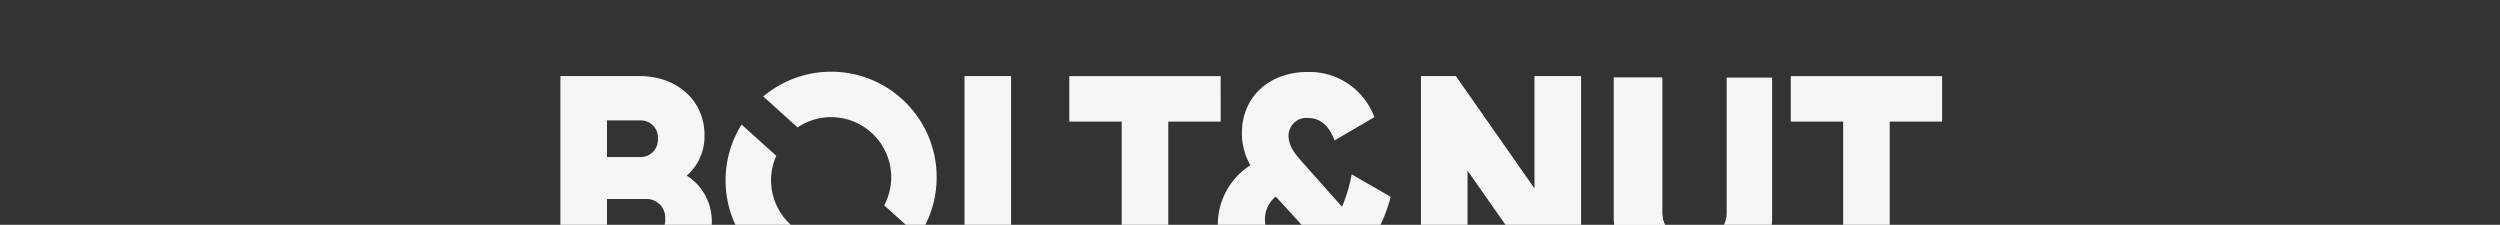 <svg xmlns="http://www.w3.org/2000/svg" width="1201" height="108.001" viewBox="0 0 1201 108.001">
  <rect x="0" y="0" width="1201" height="108.001" fill="#333333" stroke="none"/>
  <defs>
    <style>
      .cls-1 {
        fill: #f6f6f6;
      }

      .cls-2 {
        fill: none;
      }
    </style>
  </defs>
  <g id="그룹_5049" data-name="그룹 5049" transform="translate(-359 -3302)">
    <g id="그룹_5048" data-name="그룹 5048">
      <path id="빼기_5" data-name="빼기 5" class="cls-1" d="M23156.592-612.557h-22.371V-684h38.318c8.441,0,16.2,2.753,21.852,7.753a26.373,26.373,0,0,1,6.625,8.95,28.17,28.17,0,0,1,2.43,11.674,25.373,25.373,0,0,1-2.111,10.7,25.017,25.017,0,0,1-6.418,8.752,25.512,25.512,0,0,1,8.959,9.587,26,26,0,0,1,3.07,12.844c0,.4-.008.8-.02,1.183h-22.65a9.1,9.1,0,0,0,.287-2.883l-.006.006a9.053,9.053,0,0,0-2.525-6.843,8.827,8.827,0,0,0-6.3-2.677c-.133,0-.266,0-.4.009h-18.74v12.388Zm15.947-32.547c.09,0,.182,0,.273,0a8.27,8.27,0,0,0,5.9-2.5,8.5,8.5,0,0,0,2.361-6.3,8.4,8.4,0,0,0-2.338-6.328,8.069,8.069,0,0,0-5.842-2.484c-.121,0-.236,0-.355.008l-15.941.006v17.6Z" transform="translate(-22506 4022.558)"/>
      <path id="빼기_13" data-name="빼기 13" class="cls-1" d="M23716.148-613.282h-22.971a13.093,13.093,0,0,0,1.322-5.682V-684h21.828v67.358a33.365,33.365,0,0,1-.178,3.361Zm-51.3,0h-24.375a32.63,32.63,0,0,1-.178-3.362V-684h23.23v65.043a13.144,13.144,0,0,0,1.32,5.675Z" transform="translate(-22506 4023.282)"/>
      <path id="빼기_6" data-name="빼기 6" class="cls-1" d="M23244.891-635.839h-26.6a50.265,50.265,0,0,1-4.715-21.378,50.406,50.406,0,0,1,7.674-26.785l16.689,15.032a28.453,28.453,0,0,0-2.518,11.754,28.924,28.924,0,0,0,9.471,21.376Z" transform="translate(-22506 4045.838)"/>
      <path id="빼기_7" data-name="빼기 7" class="cls-1" d="M23309.533-610.453h-9.391l-10.371-9.337a28.846,28.846,0,0,0,3.373-13.518,28.9,28.9,0,0,0-28.867-28.867,28.685,28.685,0,0,0-16.119,4.935l-16.486-14.87A50.551,50.551,0,0,1,23264.227-684h.051a50.369,50.369,0,0,1,19.73,3.984,50.519,50.519,0,0,1,16.113,10.865,50.529,50.529,0,0,1,10.865,16.114,50.386,50.386,0,0,1,3.984,19.731,50.5,50.5,0,0,1-1.375,11.769,50.594,50.594,0,0,1-4.062,11.086Z" transform="translate(-22506 4020.453)"/>
      <path id="빼기_8" data-name="빼기 8" class="cls-1" d="M23328.346-612.558V-684h22.377v71.444h-22.377Z" transform="translate(-22506 4022.558)"/>
      <path id="빼기_9" data-name="빼기 9" class="cls-1" d="M23403.863-612.558v-49.581h-25.176V-684h72.723l.006,21.863h-25.176v49.581h-22.377Z" transform="translate(-22506 4022.559)"/>
      <path id="빼기_10" data-name="빼기 10" class="cls-1" d="M23472.893-610.571h-22.863v-.1a34.051,34.051,0,0,1,4.191-16.308,33.477,33.477,0,0,1,11.469-12.194,30.5,30.5,0,0,1-4.057-15.737,29.563,29.563,0,0,1,2.283-11.6,26.9,26.9,0,0,1,6.424-9.21,29.289,29.289,0,0,1,9.939-6.072,36.8,36.8,0,0,1,12.822-2.19c.365-.012.734-.018,1.1-.018a32.791,32.791,0,0,1,18.844,5.939,33.479,33.479,0,0,1,12.221,15.763l-19.16,11.2c-2.73-7.253-6.893-10.779-12.723-10.779a8.384,8.384,0,0,0-.887-.047,8.423,8.423,0,0,0-5.6,2.141,8.693,8.693,0,0,0-2.883,6.245c0,5.472,3.324,9.182,7.533,13.88l0,.006.139.153,18.039,20.283a75.9,75.9,0,0,0,4.617-15.6l18.74,10.779a73.53,73.53,0,0,1-4.887,13.464h-37.893l-11.615-12.7-.838-.849a13.983,13.983,0,0,0-5.174,11.066,14.166,14.166,0,0,0,.211,2.482Z" transform="translate(-22506 4020.572)"/>
      <path id="빼기_11" data-name="빼기 11" class="cls-1" d="M23624.564-612.557h-36.332L23570-638.584v26.026h-22.377V-684h16.779l37.756,53.942V-684h22.406v71.444Z" transform="translate(-22506 4022.558)"/>
      <path id="빼기_14" data-name="빼기 14" class="cls-1" d="M23750.445-612.558v-49.581h-25.17V-684H23798v21.863h-25.178v49.581h-22.377Z" transform="translate(-22506 4022.559)"/>
      <path id="빼기_12" data-name="빼기 12" class="cls-1" d="M23664.842-613.282h-24.373a32.634,32.634,0,0,1-.178-3.362V-684h23.23v65.043a13.134,13.134,0,0,0,1.318,5.675Z" transform="translate(-22506 4023.282)"/>
    </g>
    <rect id="사각형_6239" data-name="사각형 6239" class="cls-2" width="1201" height="108" transform="translate(359 3302)"/>
  </g>
</svg>
